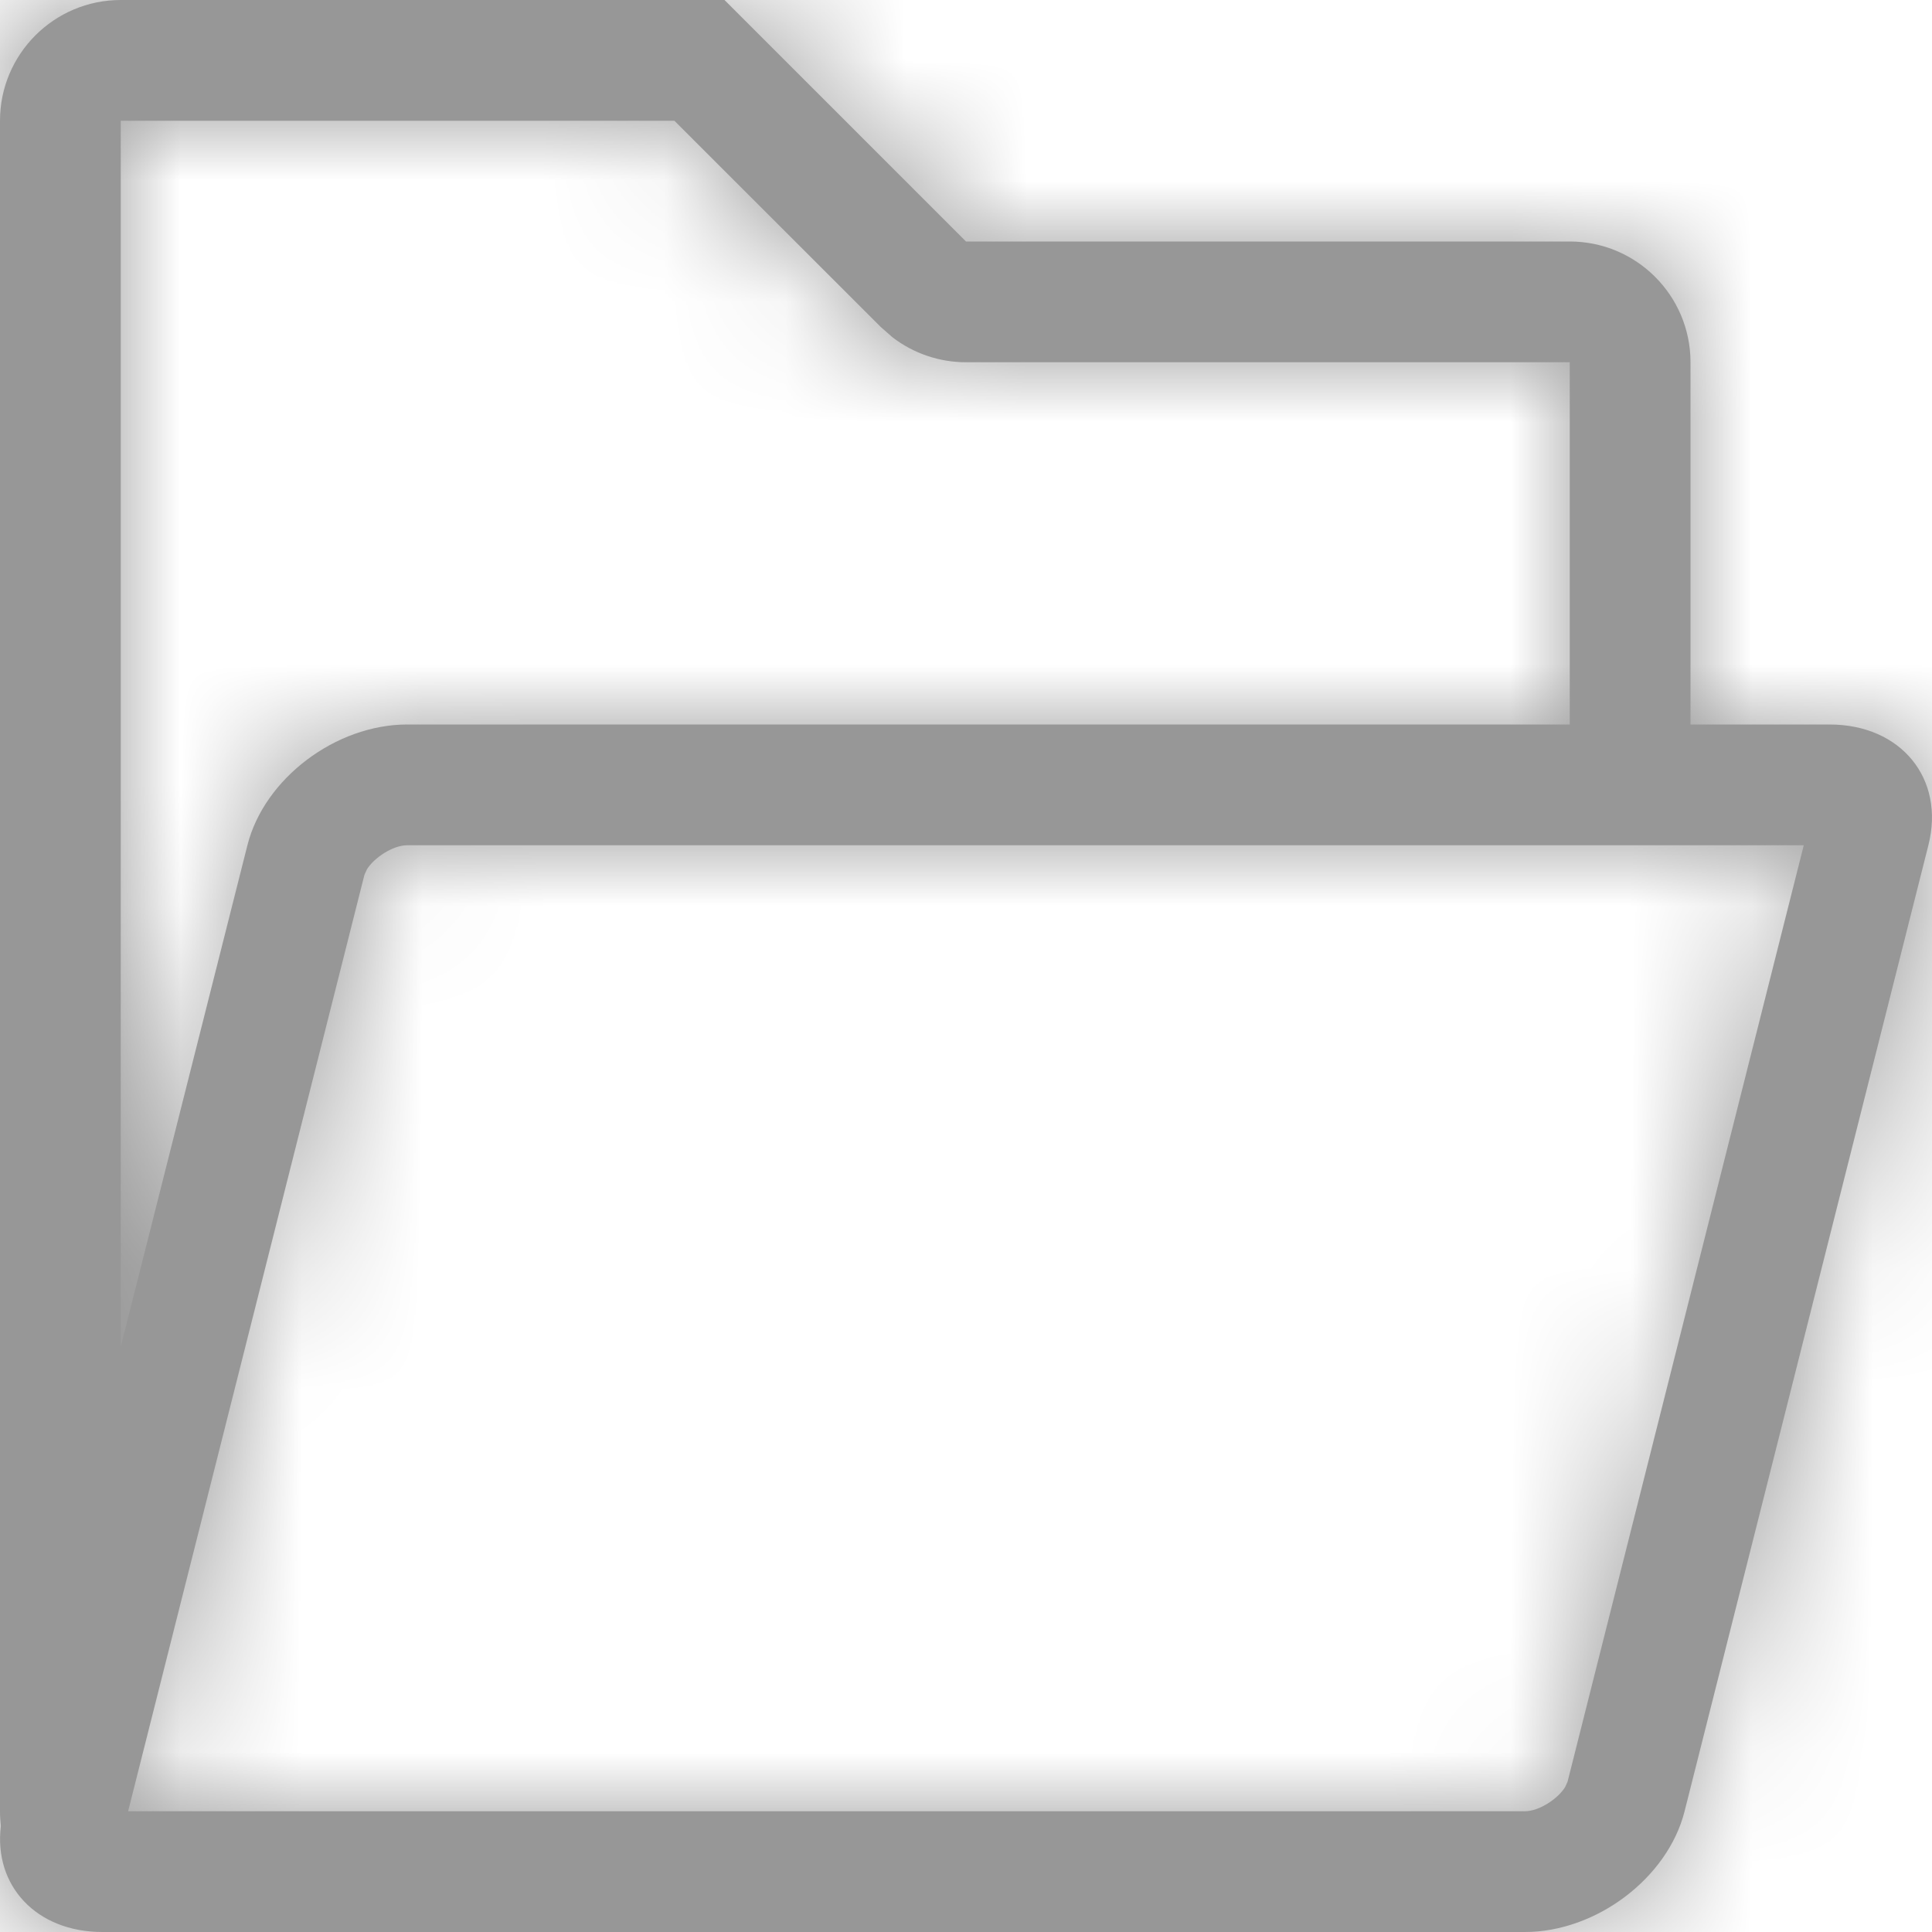 <?xml version="1.0" encoding="UTF-8"?>
<svg width="16px" height="16px" viewBox="0 0 16 16" version="1.1" xmlns="http://www.w3.org/2000/svg" xmlns:xlink="http://www.w3.org/1999/xlink">
    <!-- Generator: Sketch 63.1 (92452) - https://sketch.com -->
    <title>4.组件/2.通用/icon/树/文件夹</title>
    <desc>Created with Sketch.</desc>
    <defs>
        <path d="M0.848,16 C0.301,16 -0.053,15.617 0.007,15.123 C0.003,15.082 0,15.042 0,15 L0,1 C0,0.448 0.448,0 1,0 L6,0 L8,2 L13,2 C13.552,2 14,2.448 14,3 L14,6 L15.152,6 C15.743,6 16.11,6.448 15.97,7 L13.951,15 C13.812,15.552 13.22,16 12.628,16 L0.848,16 Z M14.938,7 L3.372,7 C3.252,7 3.097,7.105 3.039,7.199 L3.018,7.245 L1.061,15 L12.628,15 C12.748,15 12.903,14.895 12.961,14.801 L12.982,14.755 L14.938,7 Z M13,3 L8,3 C7.779,3 7.566,2.927 7.392,2.794 L7.293,2.707 L5.585,1 L1,1 L1,11.153 L2.049,7 C2.188,6.448 2.78,6 3.372,6 L13,6 L13,3 Z" id="path-1"></path>
    </defs>
    <g id="IDE-Dark-Components" stroke="none" stroke-width="1" fill="none" fill-rule="evenodd">
        <g id="Navigation导航" transform="translate(-522, -2064)">
            <g id="4.组件/2.通用/icon/树/文件夹" transform="translate(522, 2064)">
                <mask id="mask-2" fill="white">
                    <use xlink:href="#path-1"></use>
                </mask>
                <use id="蒙版" fill="#979797" fill-rule="nonzero" xlink:href="#path-1"></use>
                <g id="3.颜色/10.辅助说明文本" mask="url(#mask-2)" fill="#979797" fill-rule="evenodd">
                    <rect id="矩形备份-6" x="0" y="0" width="16" height="16"></rect>
                </g>
            </g>
        </g>
    </g>
</svg>